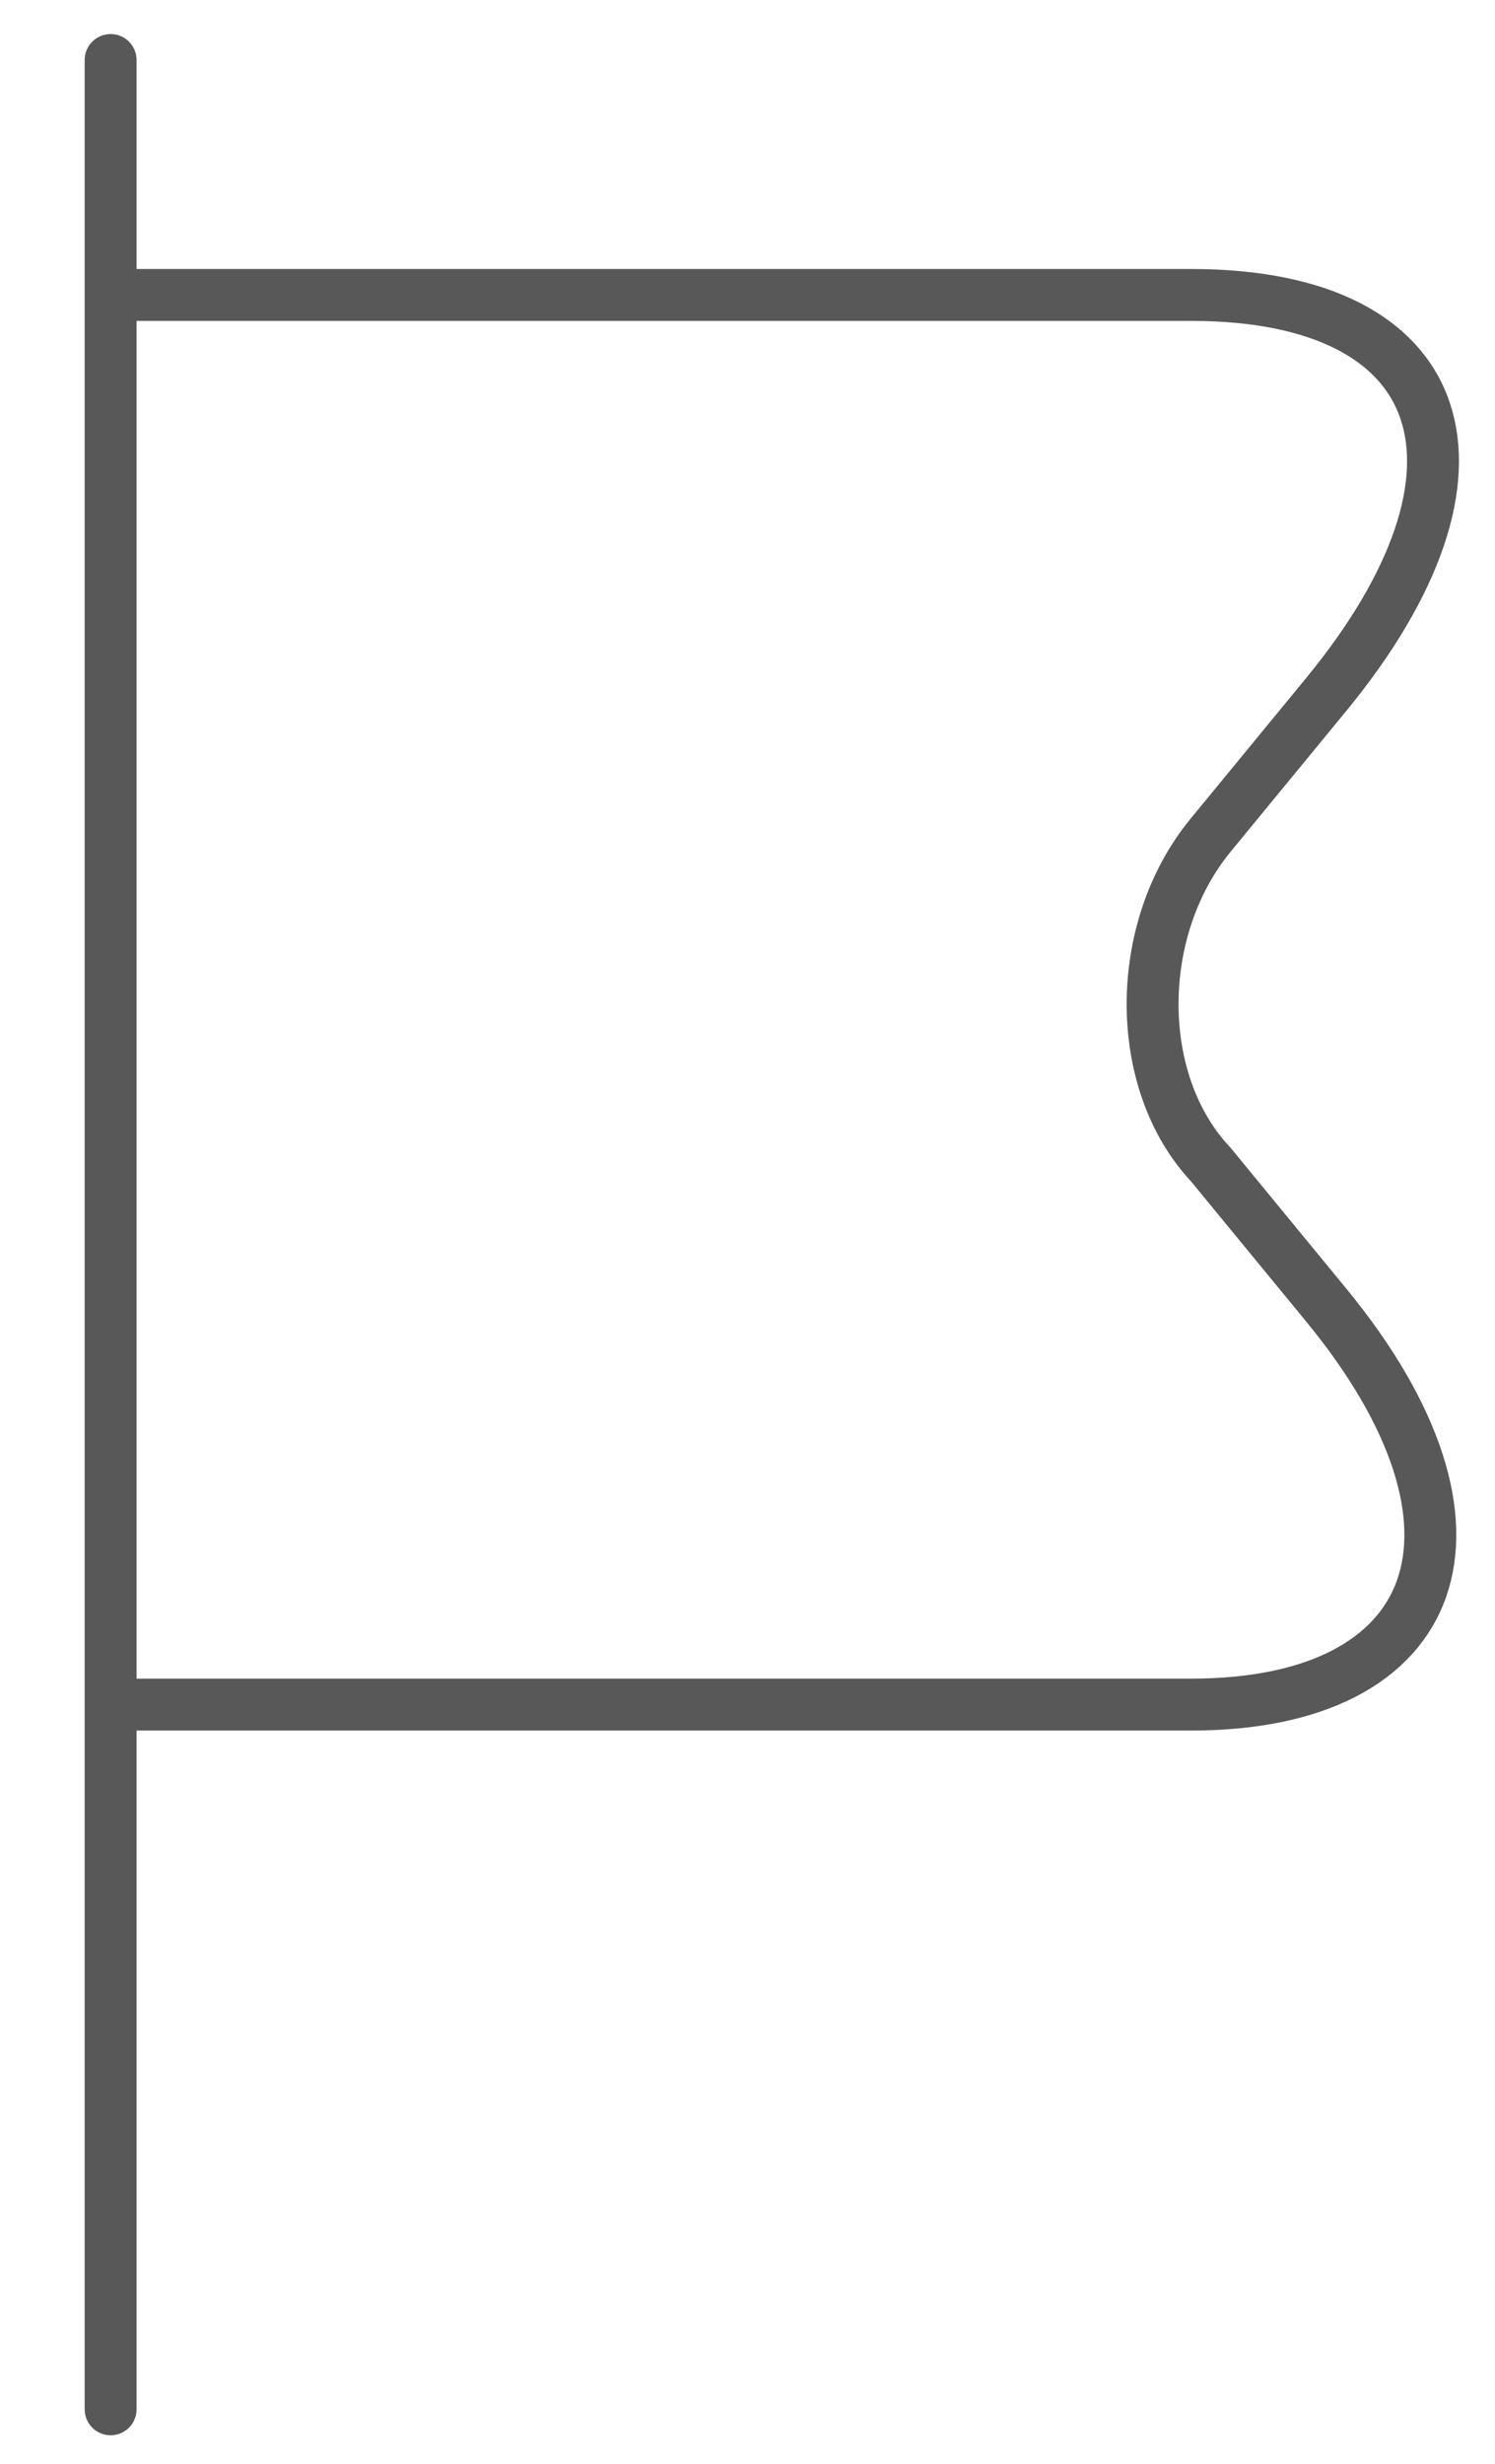 <svg width="17" height="28" viewBox="0 0 17 28" fill="none" xmlns="http://www.w3.org/2000/svg">
<path d="M1.258 0.682V27.381M1.258 3.352H13.546C16.508 3.352 17.166 5.355 15.082 7.891L13.765 9.493C12.887 10.561 12.887 12.296 13.765 13.231L15.082 14.833C17.166 17.369 16.398 19.372 13.546 19.372H1.258" stroke="#585858" stroke-width="0.59" stroke-miterlimit="10" stroke-linecap="round" stroke-linejoin="round"/>
</svg>
